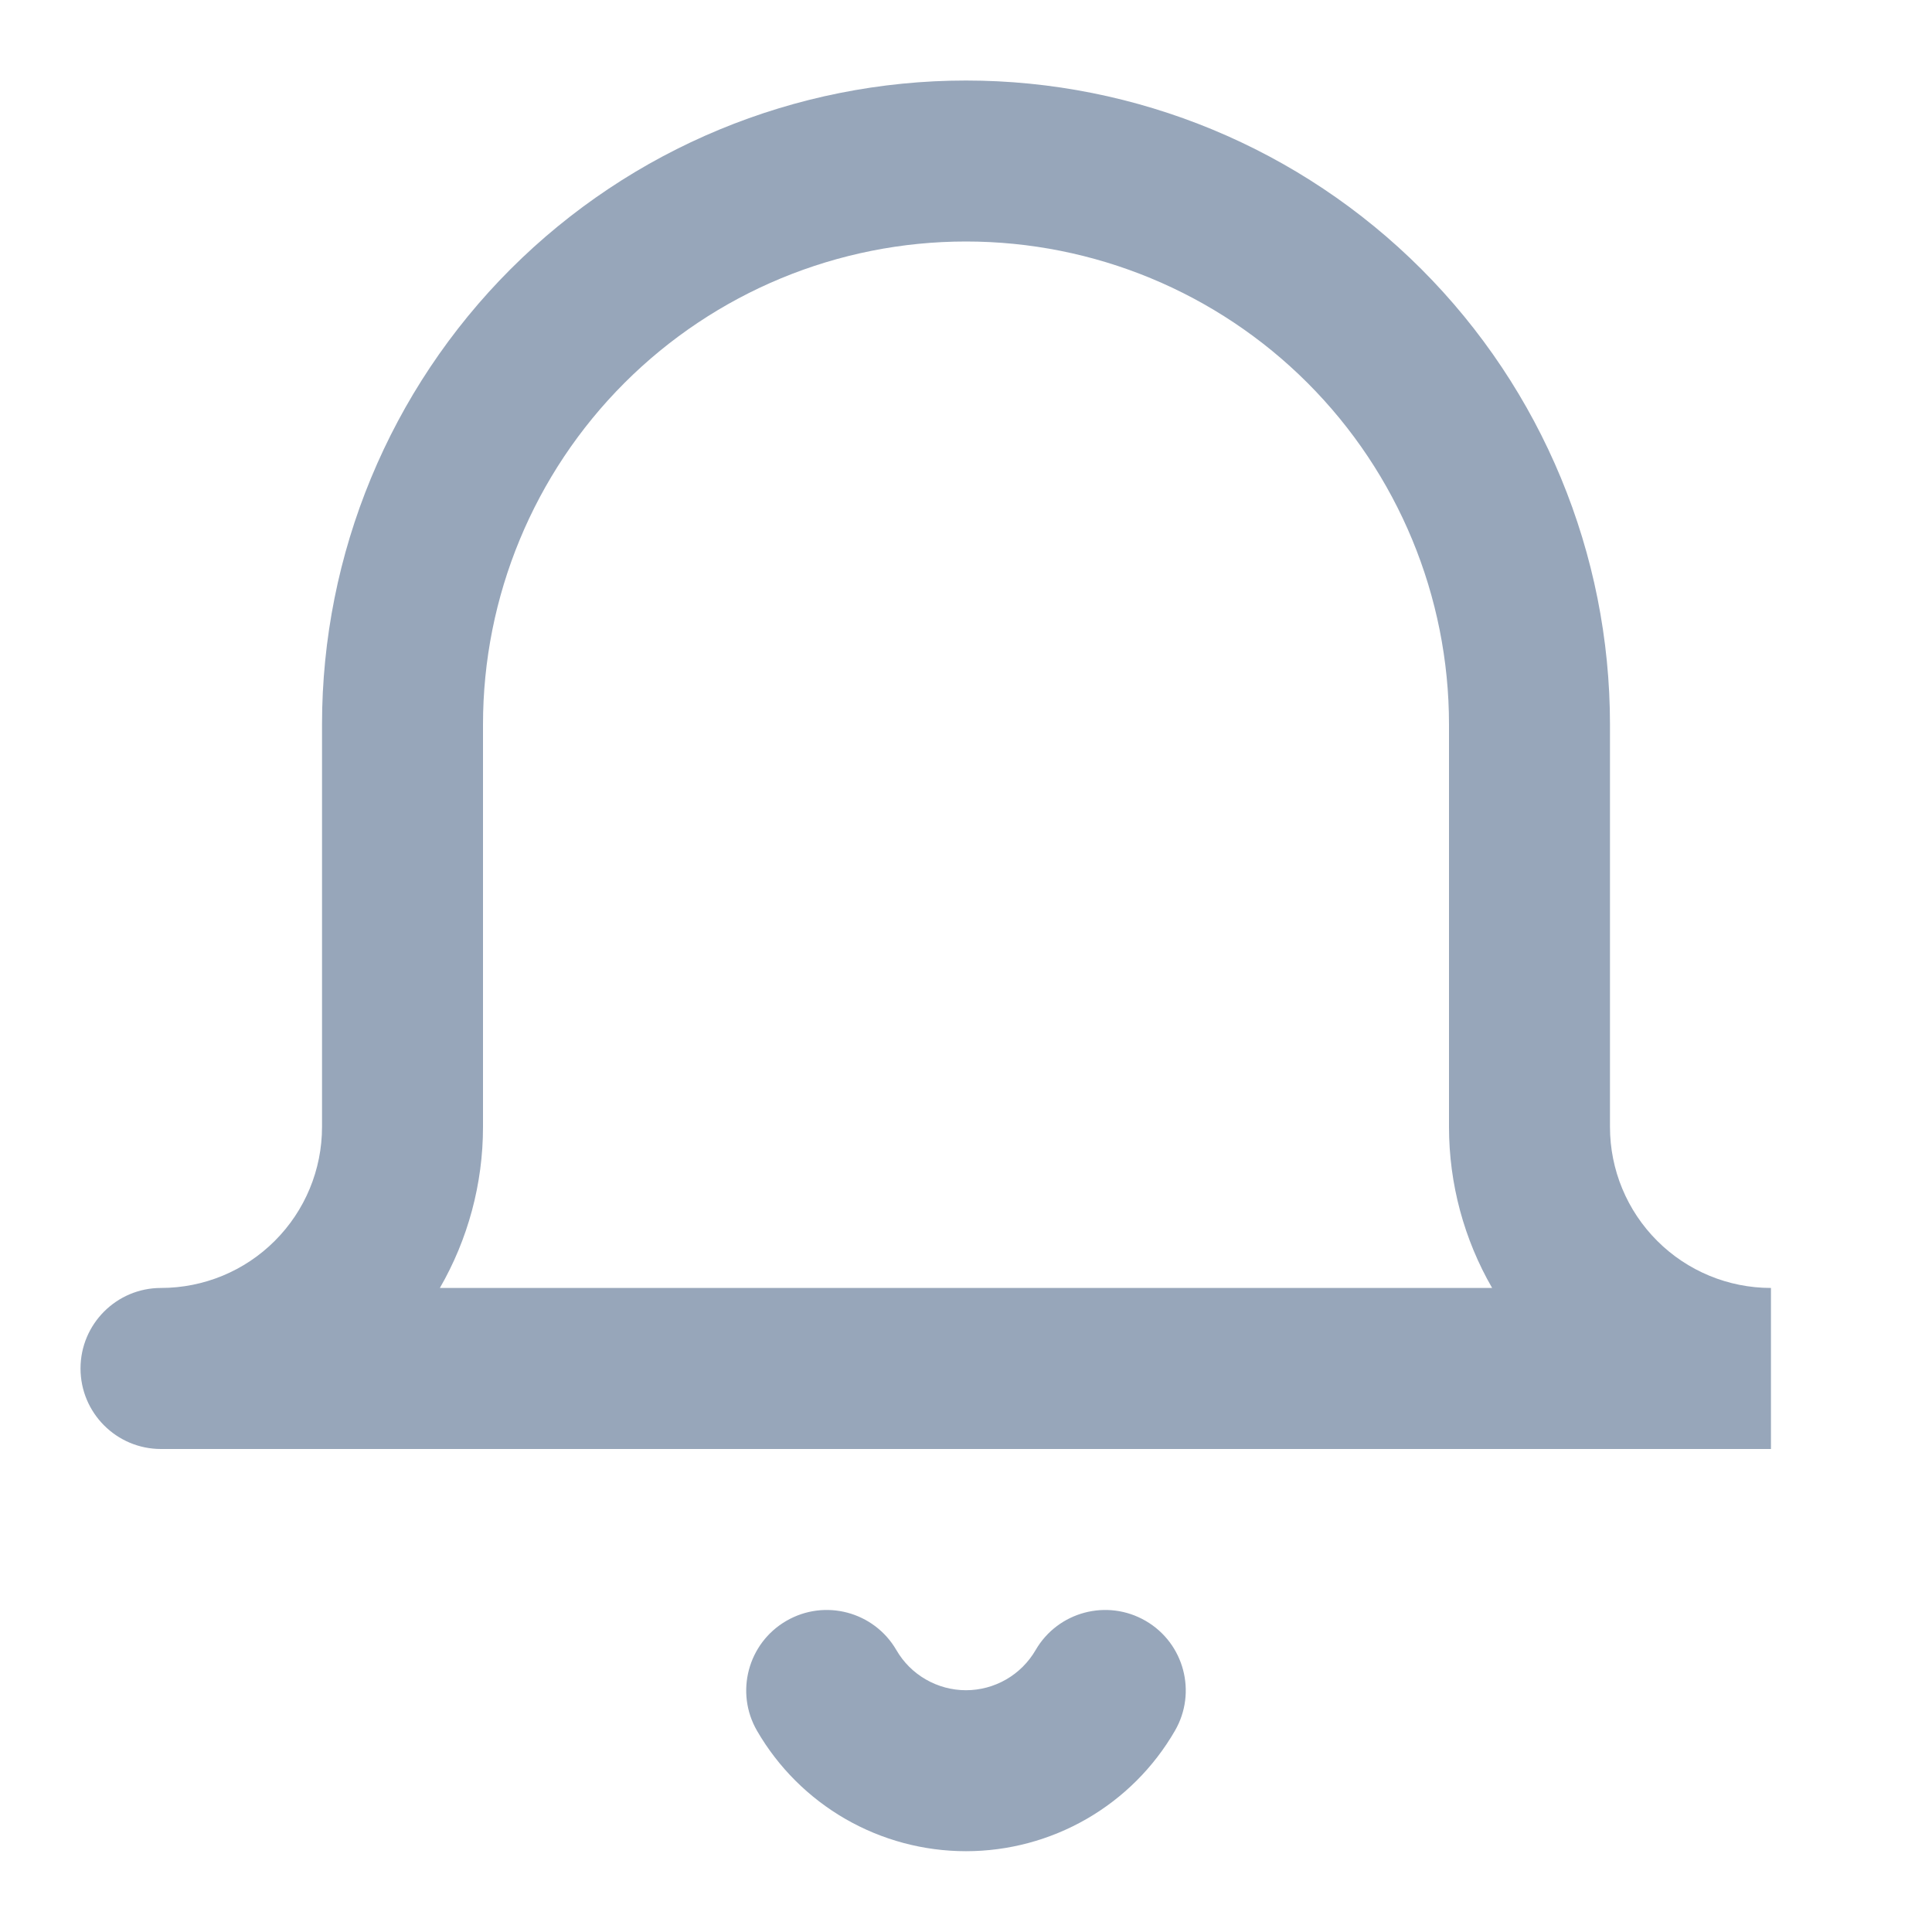 <svg width="28" height="28" viewBox="0 0 28 28" fill="none" xmlns="http://www.w3.org/2000/svg">
<path fill-rule="evenodd" clip-rule="evenodd" d="M14 3.5C12.143 3.5 10.363 4.237 9.05 5.55C7.737 6.863 7 8.643 7 10.5V16.333C7 17.159 6.781 17.963 6.375 18.666H21.625C21.219 17.963 21 17.159 21 16.333V10.5C21 8.643 20.262 6.863 18.95 5.55C17.637 4.237 15.856 3.5 14 3.5ZM25.666 18.666C25.048 18.666 24.454 18.421 24.017 17.983C23.579 17.546 23.333 16.952 23.333 16.333V10.5C23.333 8.024 22.35 5.651 20.599 3.9C18.849 2.15 16.475 1.167 14 1.167C11.524 1.167 9.151 2.15 7.4 3.9C5.65 5.651 4.667 8.024 4.667 10.5V16.333C4.667 16.952 4.421 17.546 3.983 17.983C3.546 18.421 2.952 18.666 2.333 18.666C1.689 18.666 1.167 19.189 1.167 19.833C1.167 20.477 1.689 21 2.333 21H25.666V18.666ZM11.396 23.491C11.954 23.167 12.667 23.357 12.991 23.914C13.093 24.091 13.24 24.238 13.418 24.34C13.595 24.442 13.795 24.496 14 24.496C14.204 24.496 14.405 24.442 14.582 24.34C14.759 24.238 14.906 24.091 15.009 23.914C15.332 23.357 16.046 23.167 16.604 23.491C17.161 23.814 17.351 24.528 17.027 25.085C16.72 25.616 16.278 26.056 15.747 26.362C15.215 26.668 14.613 26.829 14 26.829C13.387 26.829 12.784 26.668 12.253 26.362C11.722 26.056 11.28 25.616 10.972 25.085C10.649 24.528 10.839 23.814 11.396 23.491Z" fill="#97A6BA"/>
</svg>
